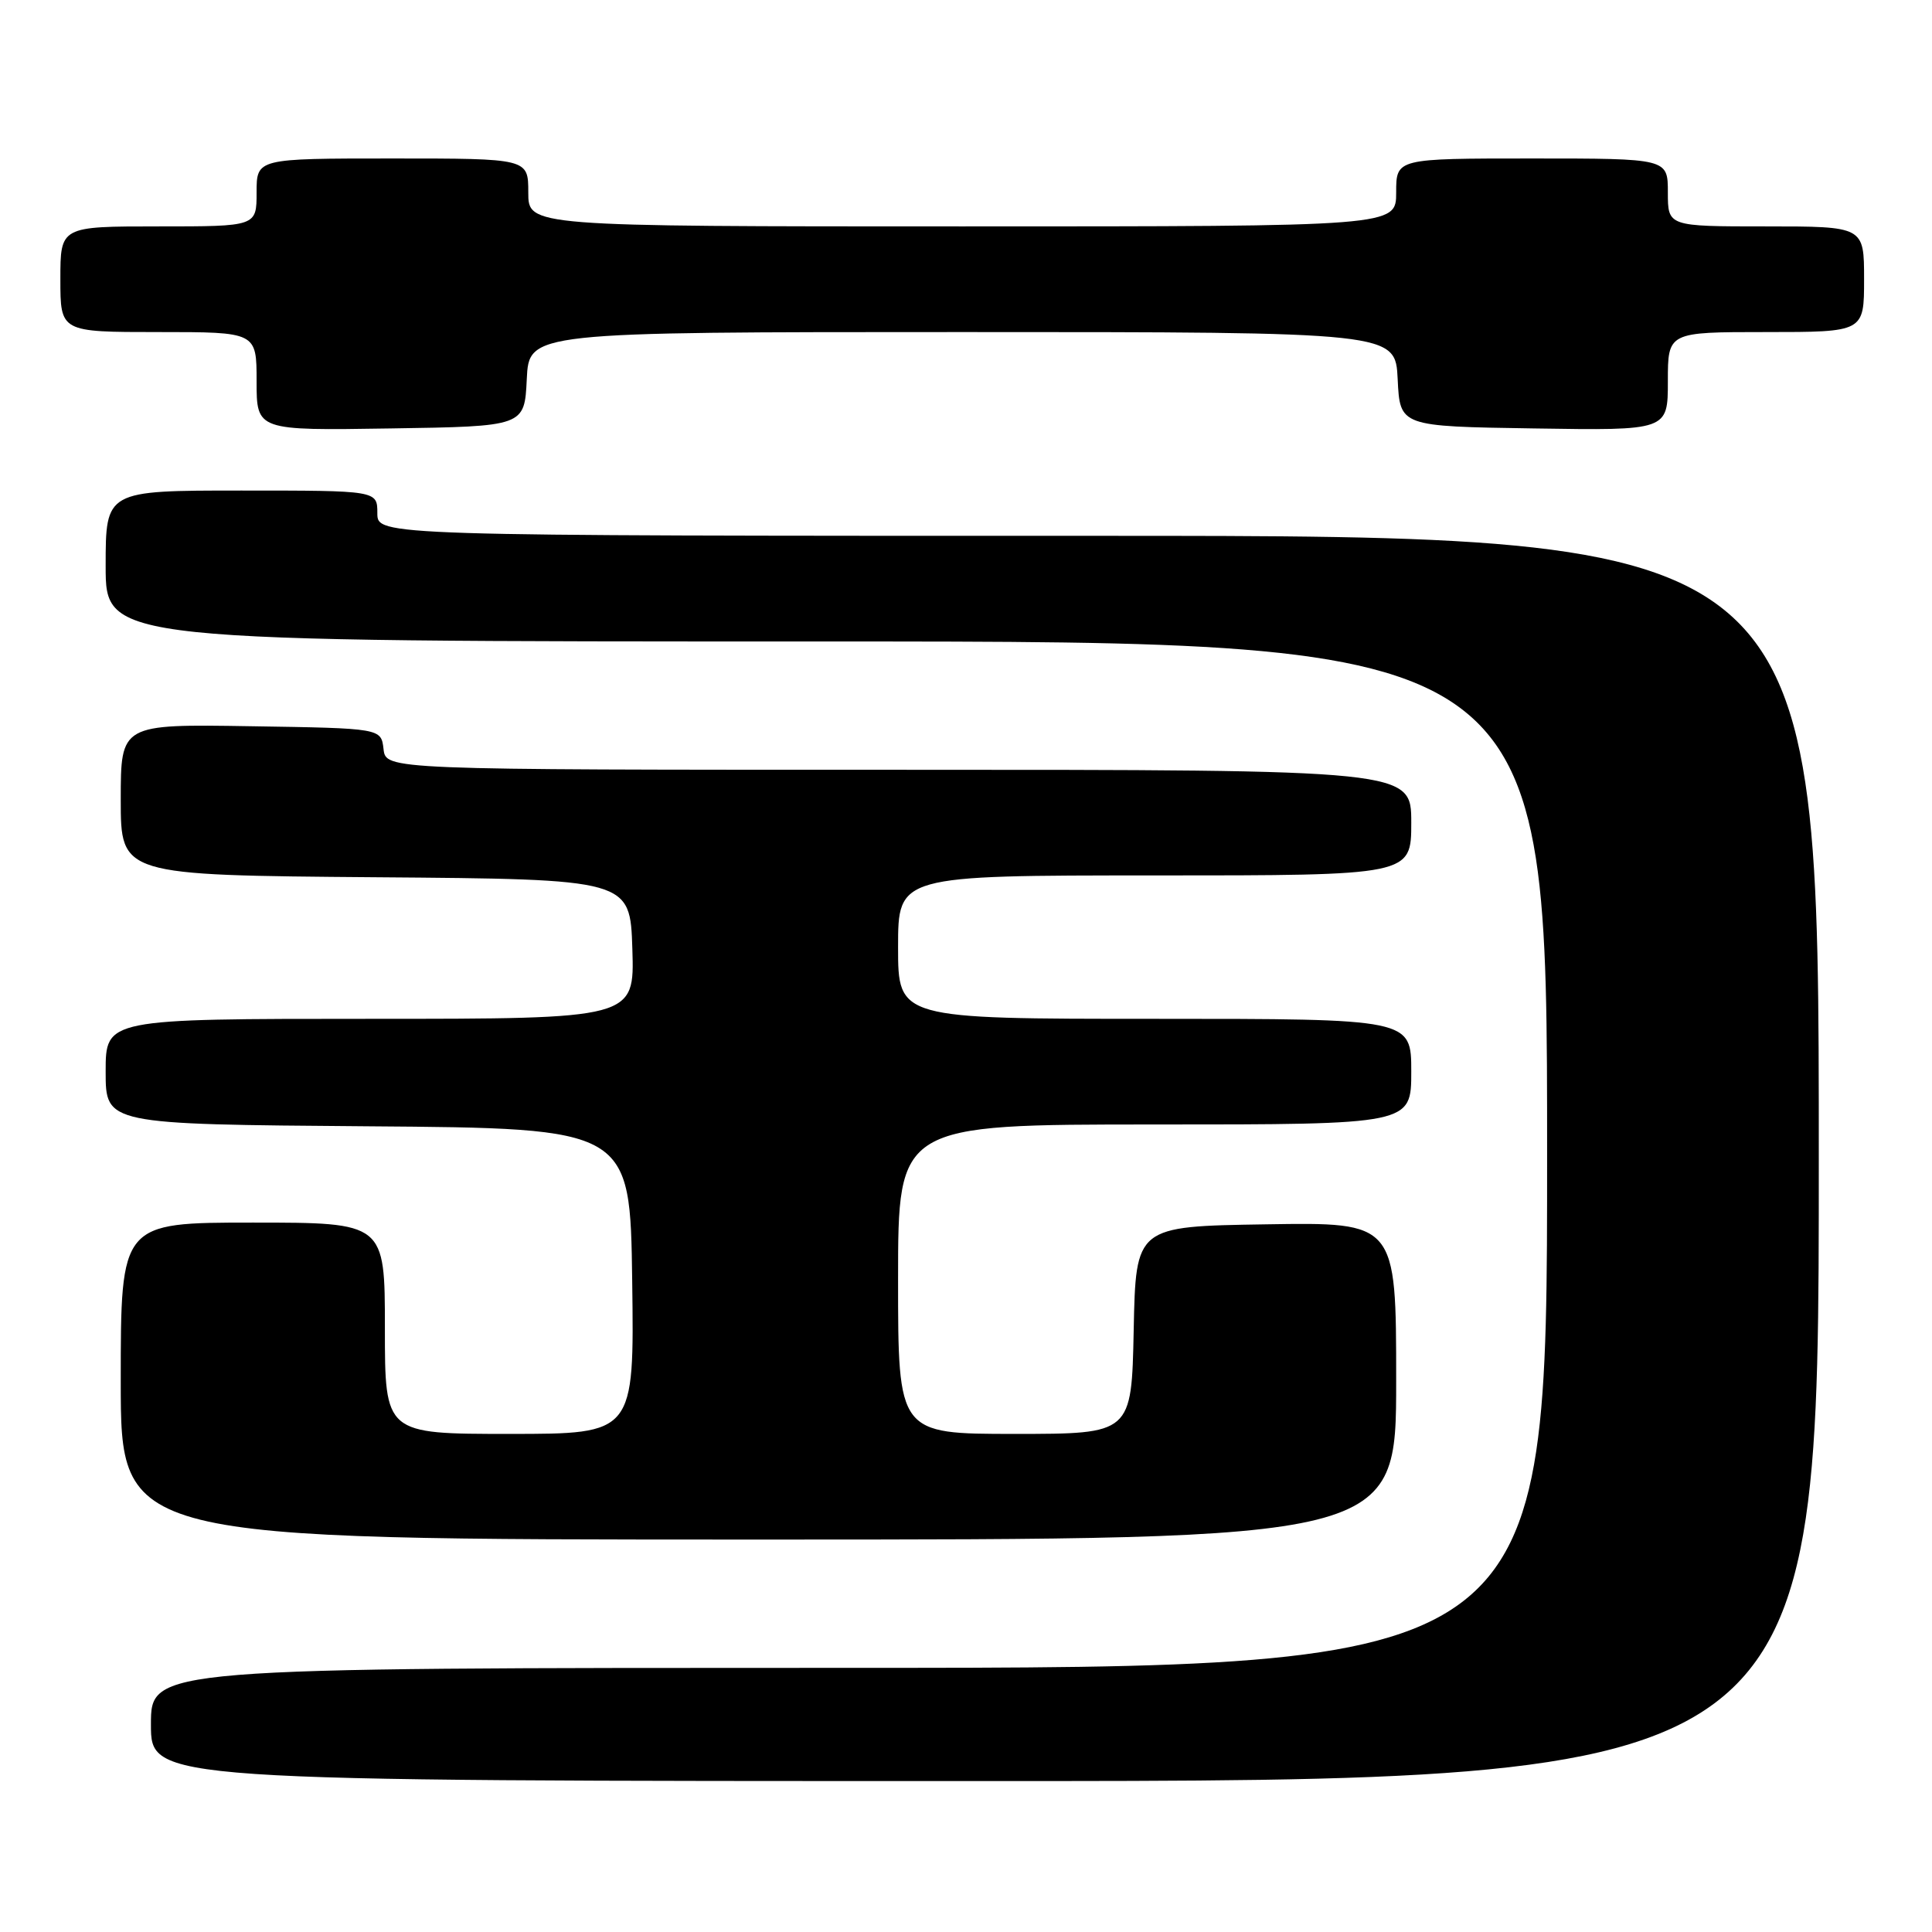 <?xml version="1.0" encoding="UTF-8" standalone="no"?>
<!DOCTYPE svg PUBLIC "-//W3C//DTD SVG 1.1//EN" "http://www.w3.org/Graphics/SVG/1.1/DTD/svg11.dtd" >
<svg xmlns="http://www.w3.org/2000/svg" xmlns:xlink="http://www.w3.org/1999/xlink" version="1.1" viewBox="0 0 256 256">
 <g >
 <path fill="currentColor"
d=" M 241.00 153.50 C 241.00 71.00 241.00 71.00 145.50 71.00 C 50.00 71.00 50.00 71.00 50.00 68.00 C 50.00 65.00 50.00 65.00 32.00 65.00 C 14.00 65.00 14.00 65.00 14.00 75.00 C 14.00 85.00 14.00 85.00 109.50 85.00 C 205.00 85.00 205.00 85.00 205.00 153.00 C 205.00 221.00 205.00 221.00 112.50 221.00 C 20.00 221.00 20.00 221.00 20.00 228.50 C 20.00 236.00 20.00 236.00 130.50 236.00 C 241.00 236.00 241.00 236.00 241.00 153.50 Z  M 185.00 182.98 C 185.00 161.95 185.00 161.95 167.75 162.23 C 150.50 162.50 150.50 162.50 150.22 176.25 C 149.94 190.00 149.94 190.00 134.47 190.00 C 119.00 190.00 119.00 190.00 119.00 169.50 C 119.00 149.00 119.00 149.00 153.00 149.00 C 187.00 149.00 187.00 149.00 187.00 142.00 C 187.00 135.00 187.00 135.00 153.00 135.00 C 119.00 135.00 119.00 135.00 119.00 125.50 C 119.00 116.00 119.00 116.00 153.00 116.00 C 187.00 116.00 187.00 116.00 187.00 109.00 C 187.00 102.00 187.00 102.00 119.07 102.00 C 51.13 102.00 51.13 102.00 50.82 99.25 C 50.50 96.50 50.50 96.50 33.25 96.23 C 16.00 95.95 16.00 95.95 16.00 105.96 C 16.00 115.97 16.00 115.97 49.75 116.24 C 83.50 116.50 83.50 116.50 83.79 125.75 C 84.08 135.00 84.08 135.00 49.04 135.00 C 14.00 135.00 14.00 135.00 14.00 141.99 C 14.00 148.97 14.00 148.97 48.75 149.24 C 83.50 149.50 83.50 149.50 83.77 169.75 C 84.04 190.00 84.04 190.00 67.52 190.00 C 51.00 190.00 51.00 190.00 51.00 176.00 C 51.00 162.00 51.00 162.00 33.50 162.00 C 16.00 162.00 16.00 162.00 16.00 183.00 C 16.00 204.00 16.00 204.00 100.50 204.00 C 185.00 204.00 185.00 204.00 185.00 182.98 Z  M 69.80 50.25 C 70.10 44.00 70.10 44.00 127.50 44.00 C 184.90 44.00 184.90 44.00 185.20 50.25 C 185.50 56.50 185.50 56.50 203.25 56.77 C 221.00 57.05 221.00 57.05 221.00 50.52 C 221.00 44.00 221.00 44.00 234.00 44.00 C 247.00 44.00 247.00 44.00 247.00 37.00 C 247.00 30.00 247.00 30.00 234.00 30.00 C 221.00 30.00 221.00 30.00 221.00 25.50 C 221.00 21.00 221.00 21.00 203.00 21.00 C 185.00 21.00 185.00 21.00 185.00 25.50 C 185.00 30.00 185.00 30.00 127.50 30.00 C 70.00 30.00 70.00 30.00 70.00 25.50 C 70.00 21.00 70.00 21.00 52.00 21.00 C 34.00 21.00 34.00 21.00 34.00 25.50 C 34.00 30.00 34.00 30.00 21.00 30.00 C 8.00 30.00 8.00 30.00 8.00 37.00 C 8.00 44.00 8.00 44.00 21.00 44.00 C 34.00 44.00 34.00 44.00 34.00 50.52 C 34.00 57.05 34.00 57.05 51.75 56.77 C 69.50 56.50 69.50 56.50 69.80 50.25 Z "/>
</g>
</svg>